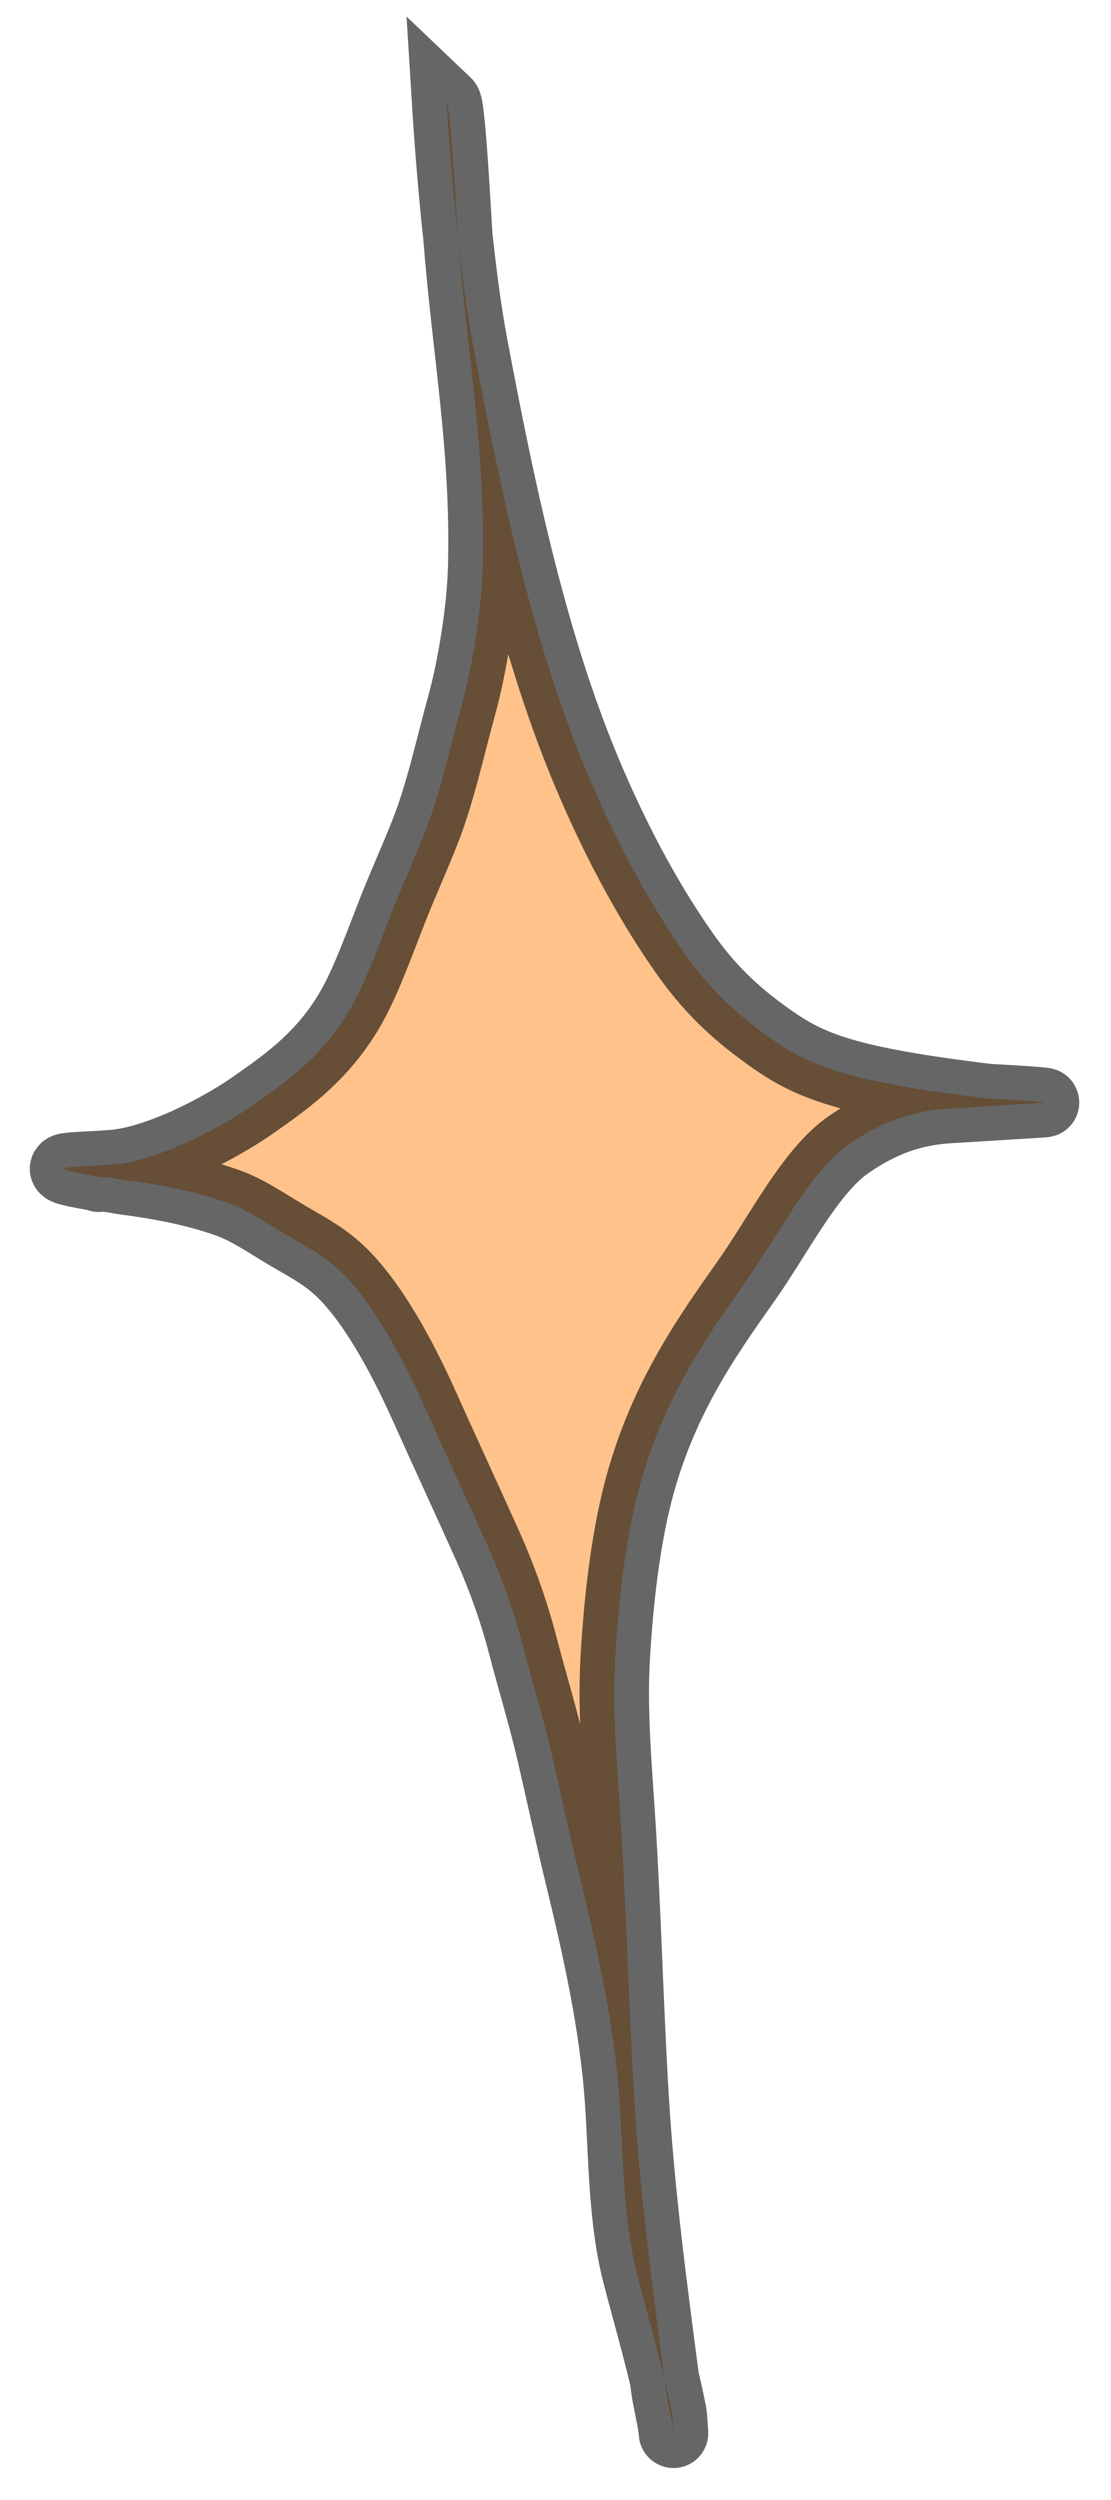 <svg width="16" height="36" viewBox="0 0 16 36" fill="none" xmlns="http://www.w3.org/2000/svg">
<path d="M6.432 1.478C6.466 2.03 6.521 2.727 6.594 3.402C6.728 5.107 6.991 6.43 6.952 8.141C6.938 8.781 6.798 9.617 6.651 10.149C6.48 10.771 6.343 11.414 6.125 11.969C5.972 12.361 5.804 12.722 5.651 13.114C5.474 13.564 5.289 14.083 5.081 14.463C4.688 15.177 4.159 15.553 3.667 15.898C3.116 16.286 2.239 16.717 1.64 16.768C1.059 16.818 0.475 16.783 1.455 16.951C1.568 16.945 1.676 16.976 1.789 16.991C2.281 17.056 2.797 17.148 3.287 17.324C3.582 17.43 3.866 17.631 4.156 17.801C4.396 17.943 4.646 18.07 4.878 18.284C5.338 18.709 5.771 19.489 6.119 20.267C6.42 20.939 6.728 21.6 7.028 22.271C7.22 22.701 7.397 23.186 7.531 23.702C7.67 24.236 7.823 24.726 7.949 25.275C8.083 25.856 8.209 26.445 8.349 27.021C8.594 28.03 8.85 29.164 8.924 30.272C8.978 31.088 8.975 31.962 9.169 32.724C9.3 33.234 9.445 33.733 9.568 34.251C9.573 34.291 9.579 34.331 9.584 34.371C9.612 34.588 9.68 34.825 9.699 35.037C9.703 35.081 9.687 34.802 9.675 34.74C9.642 34.575 9.606 34.412 9.568 34.251C9.397 32.937 9.221 31.631 9.138 30.294C9.055 28.951 9.025 27.614 8.942 26.272C8.891 25.462 8.813 24.638 8.862 23.842C8.91 23.038 9.006 22.204 9.184 21.507C9.522 20.18 10.161 19.274 10.737 18.459L10.745 18.447C11.215 17.781 11.667 16.866 12.22 16.483C12.698 16.152 13.143 15.996 13.661 15.964L15.031 15.879C15.135 15.873 14.566 15.837 14.228 15.819C12.252 15.58 11.69 15.365 11.131 14.974C10.688 14.664 10.282 14.323 9.882 13.761C9.376 13.047 8.919 12.211 8.506 11.252C7.703 9.387 7.234 7.213 6.806 4.932C6.725 4.498 6.653 3.957 6.594 3.402C6.579 3.211 6.495 1.538 6.432 1.478Z" fill="#FF7A00" fill-opacity="0.46"/>
<path d="M1.455 16.951C1.568 16.945 1.676 16.976 1.789 16.991C2.281 17.056 2.797 17.148 3.287 17.324C3.582 17.43 3.866 17.631 4.156 17.801C4.396 17.943 4.646 18.07 4.878 18.284C5.338 18.709 5.771 19.489 6.119 20.267C6.42 20.939 6.728 21.6 7.028 22.271C7.22 22.701 7.397 23.186 7.531 23.702C7.67 24.236 7.823 24.726 7.949 25.275C8.083 25.856 8.209 26.445 8.349 27.021C8.594 28.03 8.85 29.164 8.924 30.272C8.978 31.088 8.975 31.962 9.169 32.724C9.34 33.392 9.538 34.043 9.675 34.74C9.687 34.802 9.703 35.081 9.699 35.037C9.68 34.825 9.612 34.588 9.584 34.371C9.407 33.016 9.224 31.671 9.138 30.294C9.055 28.951 9.025 27.614 8.942 26.272C8.891 25.462 8.813 24.638 8.862 23.842C8.91 23.038 9.006 22.204 9.184 21.507C9.524 20.174 10.167 19.266 10.745 18.447C11.215 17.781 11.667 16.866 12.22 16.483C12.698 16.152 13.143 15.996 13.661 15.964C14.118 15.936 14.575 15.908 15.031 15.879C15.224 15.867 13.081 15.752 14.449 15.845C12.293 15.595 11.711 15.379 11.131 14.974C10.688 14.664 10.282 14.323 9.882 13.761C9.376 13.047 8.919 12.211 8.506 11.252C7.703 9.387 7.234 7.213 6.806 4.932C6.626 3.971 6.494 2.484 6.432 1.478C6.495 1.538 6.579 3.211 6.594 3.402C6.728 5.107 6.991 6.43 6.952 8.141C6.938 8.781 6.798 9.617 6.651 10.149C6.48 10.771 6.343 11.414 6.125 11.969C5.972 12.361 5.804 12.722 5.651 13.114C5.474 13.564 5.289 14.083 5.081 14.463C4.688 15.177 4.159 15.553 3.667 15.898C3.116 16.286 2.239 16.717 1.64 16.768C1.059 16.818 0.475 16.783 1.455 16.951ZM1.455 16.951C1.4 16.955 1.41 16.954 1.455 16.951Z" stroke="black" stroke-opacity="0.6" stroke-linecap="round"/>
</svg>
